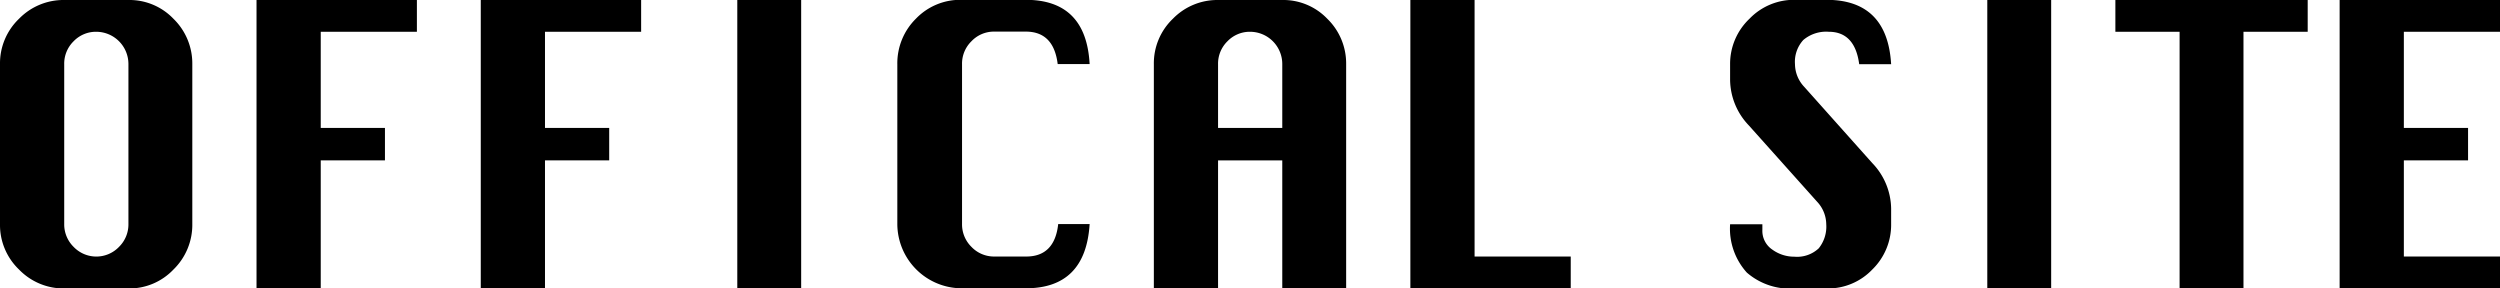 <svg xmlns="http://www.w3.org/2000/svg" viewBox="0 0 149.5 17.25"><title>offical_site</title><g id="图层_2" data-name="图层 2"><g id="图层_1-2" data-name="图层 1"><path d="M5.75,2.88H9.59A3.64,3.64,0,0,1,12.28,4a3.73,3.73,0,0,1,1.13,2.71v9.56A3.73,3.73,0,0,1,12.28,19a3.64,3.64,0,0,1-2.69,1.13H5.75A3.71,3.71,0,0,1,3.05,19a3.69,3.69,0,0,1-1.14-2.72V6.72A3.69,3.69,0,0,1,3.05,4,3.71,3.71,0,0,1,5.75,2.88Zm0,3.84v9.56a1.88,1.88,0,0,0,.56,1.36,1.88,1.88,0,0,0,2.72,0,1.88,1.88,0,0,0,.56-1.36V6.72A1.93,1.93,0,0,0,7.66,4.78a1.85,1.85,0,0,0-1.35.57A1.87,1.87,0,0,0,5.75,6.72Z" transform="translate(-1.91 -2.88)"/><path d="M17.25,20.12V2.88h9.59v1.9H21.09v5.75h3.84v1.94H21.09v7.65Z" transform="translate(-1.91 -2.88)"/><path d="M30.66,20.12V2.88h9.59v1.9H34.5v5.75h3.84v1.94H34.5v7.65Z" transform="translate(-1.91 -2.88)"/><path d="M46,20.12V2.88h3.82V20.12Z" transform="translate(-1.91 -2.88)"/><path d="M67.07,16.28q-.24,3.84-3.82,3.84H59.41a3.86,3.86,0,0,1-3.84-3.84V6.72A3.75,3.75,0,0,1,56.68,4a3.67,3.67,0,0,1,2.73-1.13h3.84q3.61,0,3.82,3.84H65.16c-.16-1.29-.79-1.94-1.91-1.94H61.32A1.85,1.85,0,0,0,60,5.35a1.87,1.87,0,0,0-.56,1.37v9.56A1.88,1.88,0,0,0,60,17.64a1.86,1.86,0,0,0,1.35.58h1.93c1.13,0,1.77-.65,1.91-1.94Z" transform="translate(-1.91 -2.88)"/><path d="M70.91,20.12V6.72A3.69,3.69,0,0,1,72.05,4a3.71,3.71,0,0,1,2.7-1.12h3.84A3.64,3.64,0,0,1,81.28,4a3.73,3.73,0,0,1,1.13,2.71v13.4H78.59V12.47H74.75v7.65Zm3.84-9.59h3.84V6.72a1.93,1.93,0,0,0-1.93-1.94,1.85,1.85,0,0,0-1.35.57,1.87,1.87,0,0,0-.56,1.37Z" transform="translate(-1.91 -2.88)"/><path d="M86.25,20.12V2.88h3.84V18.22h5.75v1.9Z" transform="translate(-1.91 -2.88)"/><path d="M115,6.72h-1.91c-.17-1.29-.78-1.94-1.82-1.94a2.11,2.11,0,0,0-1.52.49,1.93,1.93,0,0,0-.5,1.45,2,2,0,0,0,.55,1.35l4.07,4.56A4,4,0,0,1,115,15.34v.94A3.73,3.73,0,0,1,113.87,19a3.66,3.66,0,0,1-2.71,1.13h-1.91a3.94,3.94,0,0,1-2.88-.95,3.92,3.92,0,0,1-1-2.89h1.93v.33a1.35,1.35,0,0,0,.6,1.19,2.22,2.22,0,0,0,1.31.42,1.89,1.89,0,0,0,1.46-.5,2.07,2.07,0,0,0,.45-1.44,2,2,0,0,0-.55-1.35l-4.08-4.56a4,4,0,0,1-1.12-2.71V6.72A3.72,3.72,0,0,1,106.53,4a3.69,3.69,0,0,1,2.72-1.13h1.91C113.56,2.88,114.85,4.16,115,6.72Z" transform="translate(-1.91 -2.88)"/><path d="M120.75,20.12V2.88h3.82V20.12Z" transform="translate(-1.91 -2.88)"/><path d="M132.25,20.12V4.78h-3.84V2.88h11.5v1.9h-3.84V20.12Z" transform="translate(-1.91 -2.88)"/><path d="M141.82,20.12V2.88h9.59v1.9h-5.75v5.75h3.84v1.94h-3.84v5.75h5.75v1.9Z" transform="translate(-1.91 -2.88)"/></g></g></svg>